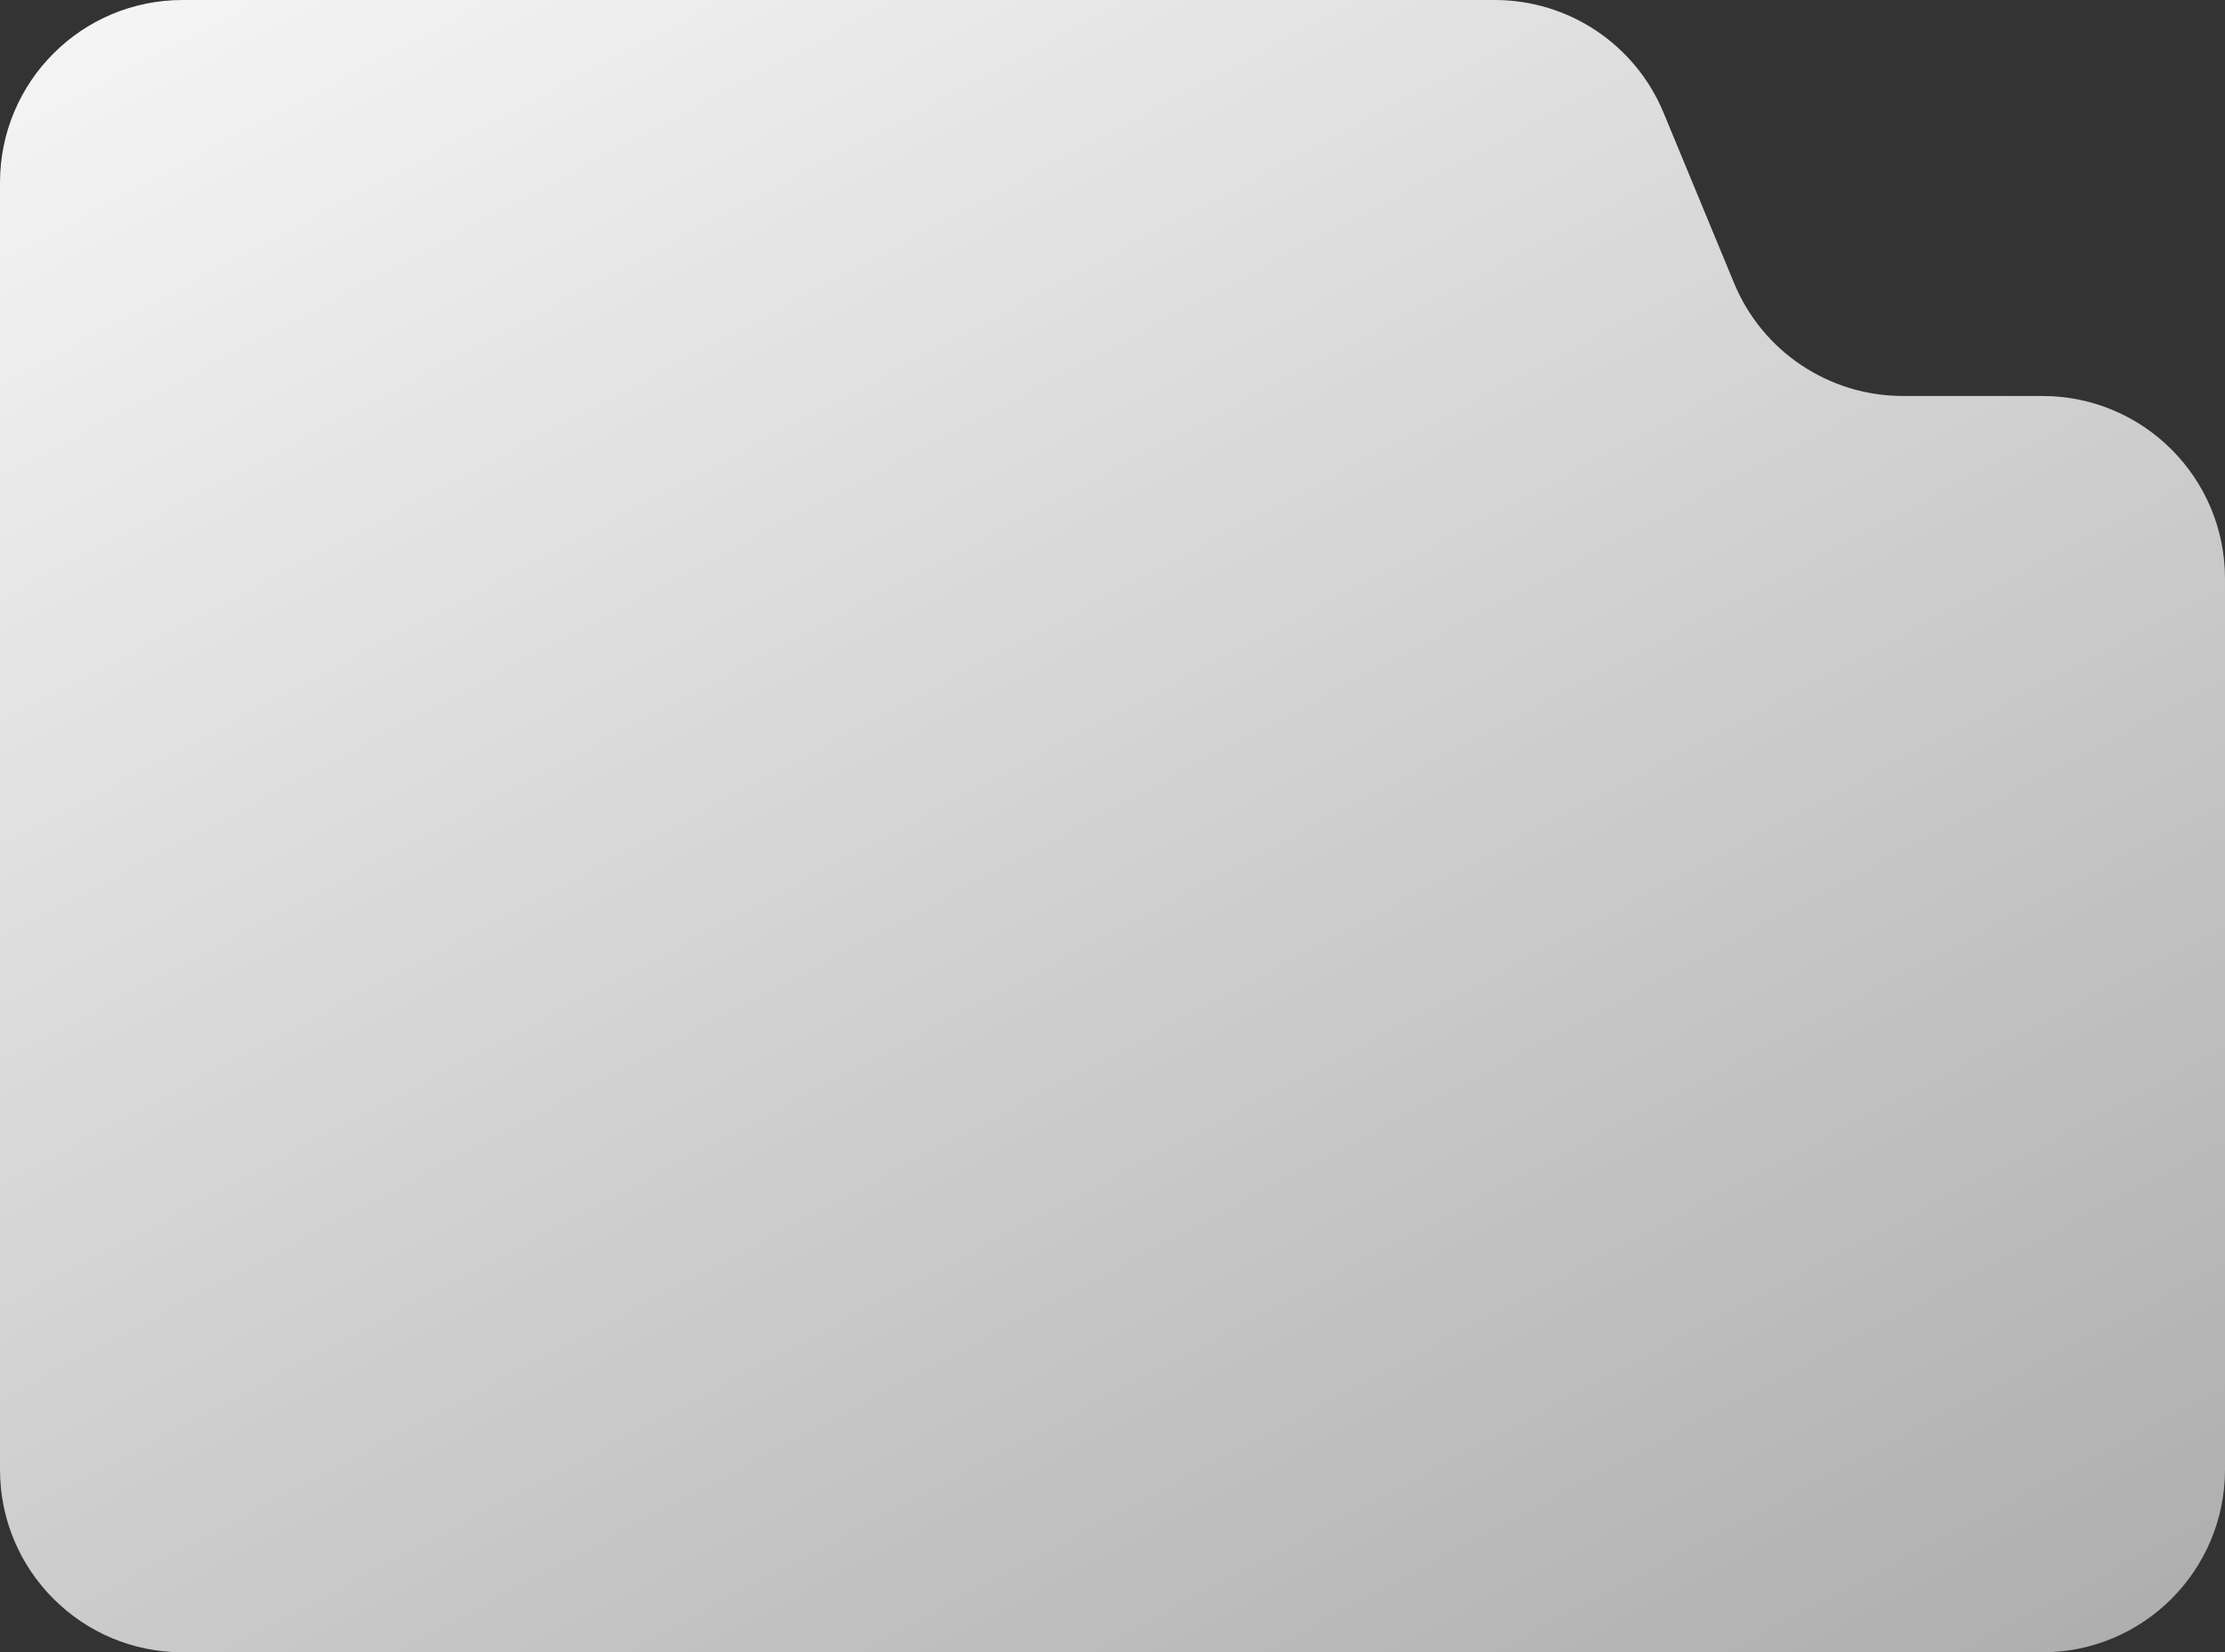 <svg width="268" height="199" viewBox="0 0 268 199" fill="none" xmlns="http://www.w3.org/2000/svg" xmlns:xlink="http://www.w3.org/1999/xlink">
	<rect x="0" y="0" width="268" height="199" fill="#333333" stroke="none"/>
	<desc>
			Created with Pixso.
	</desc>
	<defs>
		<linearGradient x1="63" y1="-74" x2="258" y2="293" id="paint_linear_33_24_0" gradientUnits="userSpaceOnUse">
			<stop stop-color="#FFFFFF"/>
			<stop offset="1" stop-color="#FFFFFF" stop-opacity="0.502"/>
		</linearGradient>
	</defs>
	<path id="Rectangle 2" d="M22 0L180.05 0C188.96 0 196.98 5.36 200.38 13.59L208.87 34.1C212.27 42.33 220.3 47.69 229.2 47.69L246 47.69C258.15 47.69 268 57.54 268 69.69L268 177C268 189.15 258.15 199 246 199L22 199C9.84 199 0 189.15 0 177L0 22C0 9.84 9.84 0 22 0Z" fill="url(#paint_linear_33_24_0)" fill-opacity="1" fill-rule="nonzero"/>
</svg>
